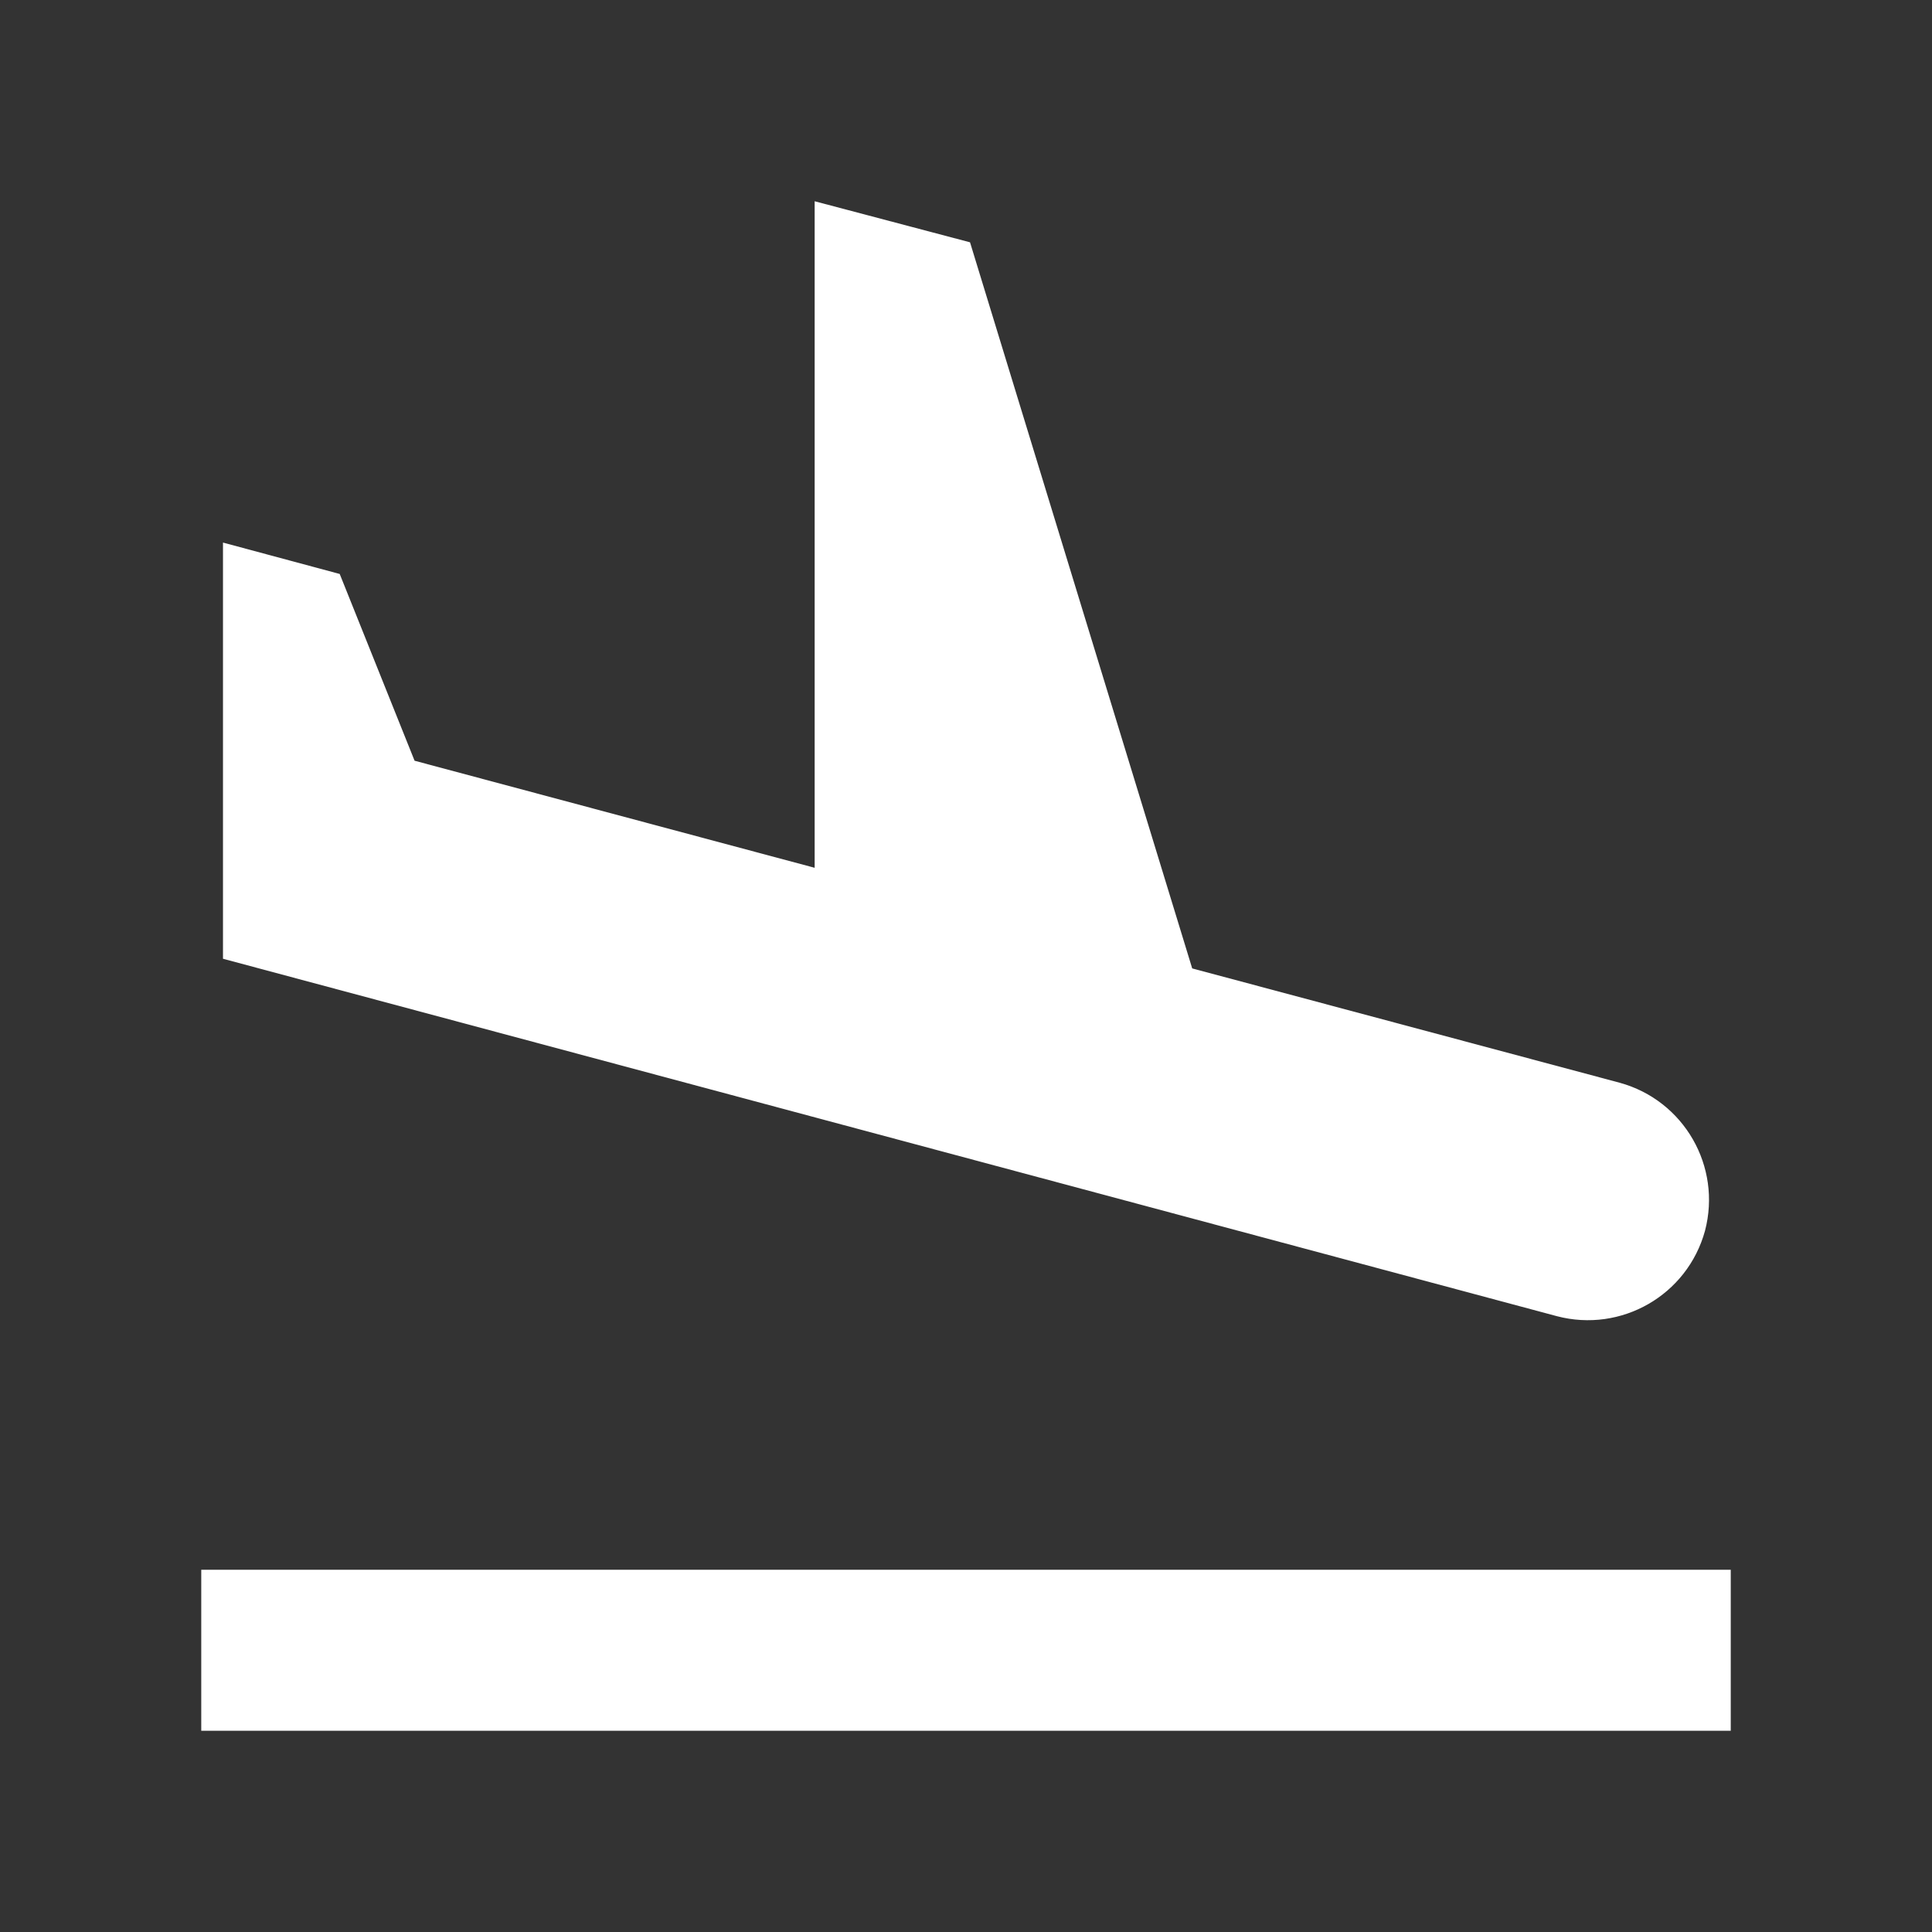 <svg width="24" height="24" viewBox="0 0 24 24" fill="none" xmlns="http://www.w3.org/2000/svg">
<rect x="0" y="0" width="24" height="24" fill="#333333" stroke="none"/>
<path d="M2.5 19.5H21.5V21.5H2.5V19.5ZM19.34 16.35C20.14 16.56 20.96 16.09 21.18 15.29C21.39 14.49 20.92 13.67 20.12 13.45L14.81 12.03L12.05 3.01L10.12 2.5V10.78L5.15 9.45L4.22 7.13L2.77 6.74V11.91L19.34 16.35Z" fill="white"/>
</svg>
